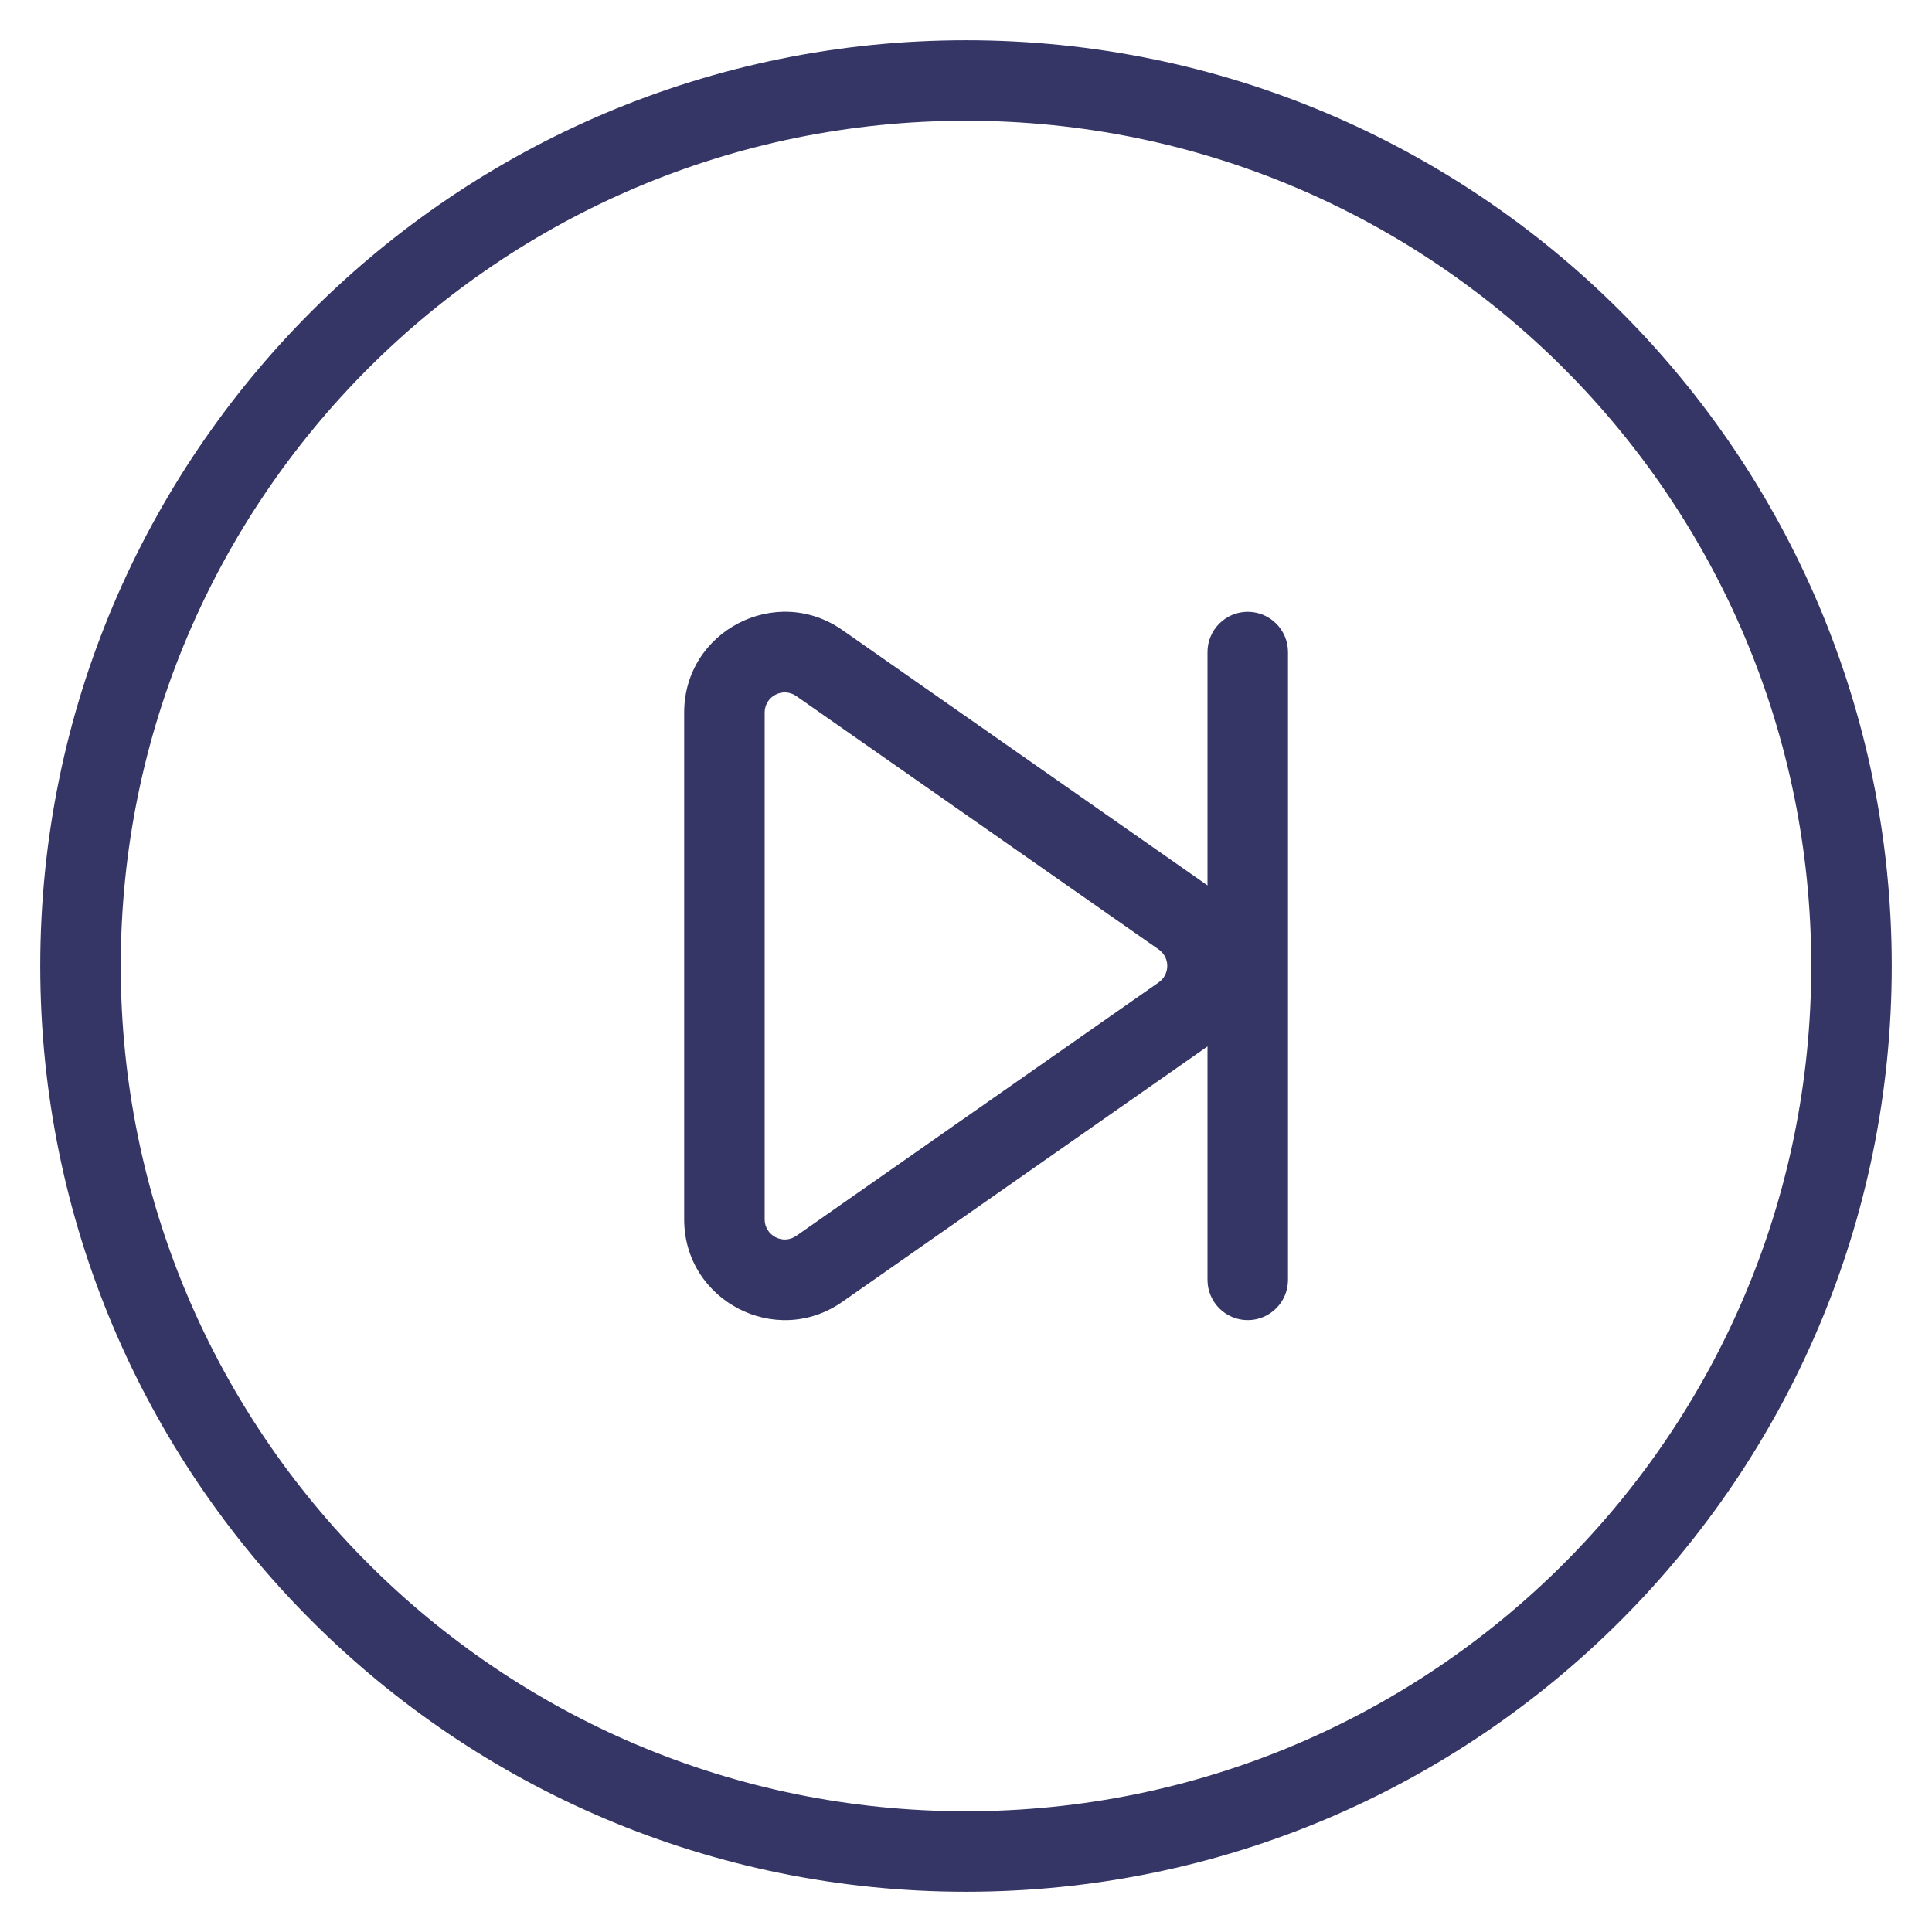 <svg width="24" height="24" viewBox="0 0 24 24" fill="none" xmlns="http://www.w3.org/2000/svg">
<g clip-path="url(#clip0_9001_294065)">
<path fill-rule="evenodd" clip-rule="evenodd" d="M10.465 7.827C9.637 7.248 8.499 7.84 8.499 8.851V15.147C8.499 16.158 9.637 16.751 10.465 16.171L14.966 13.023C14.978 13.015 14.989 13.007 15 12.999V15.899C15 16.175 15.224 16.399 15.5 16.399C15.776 16.399 16 16.175 16 15.899V8.1C16 7.824 15.776 7.6 15.5 7.6C15.224 7.6 15 7.824 15 8.1V10.999C14.989 10.991 14.978 10.983 14.966 10.975L10.465 7.827ZM9.499 8.851C9.499 8.649 9.726 8.531 9.892 8.647L14.393 11.794C14.536 11.894 14.536 12.104 14.393 12.204L9.892 15.352C9.726 15.468 9.499 15.349 9.499 15.147V8.851Z" fill="#353566"/>
<path fill-rule="evenodd" clip-rule="evenodd" d="M23.5 12C23.5 5.649 18.351 0.5 12 0.5C5.649 0.5 0.5 5.649 0.5 12C0.5 18.351 5.649 23.5 12 23.5C18.351 23.5 23.5 18.351 23.5 12ZM12 1.5C17.799 1.5 22.5 6.201 22.5 12C22.5 17.799 17.799 22.5 12 22.5C6.201 22.5 1.5 17.799 1.5 12C1.5 6.201 6.201 1.5 12 1.5Z" fill="#353566"/>
</g>
<defs>
<clipPath id="clip0_9001_294065">
<rect width="24" height="24" fill="white"/>
</clipPath>
</defs>
</svg>
